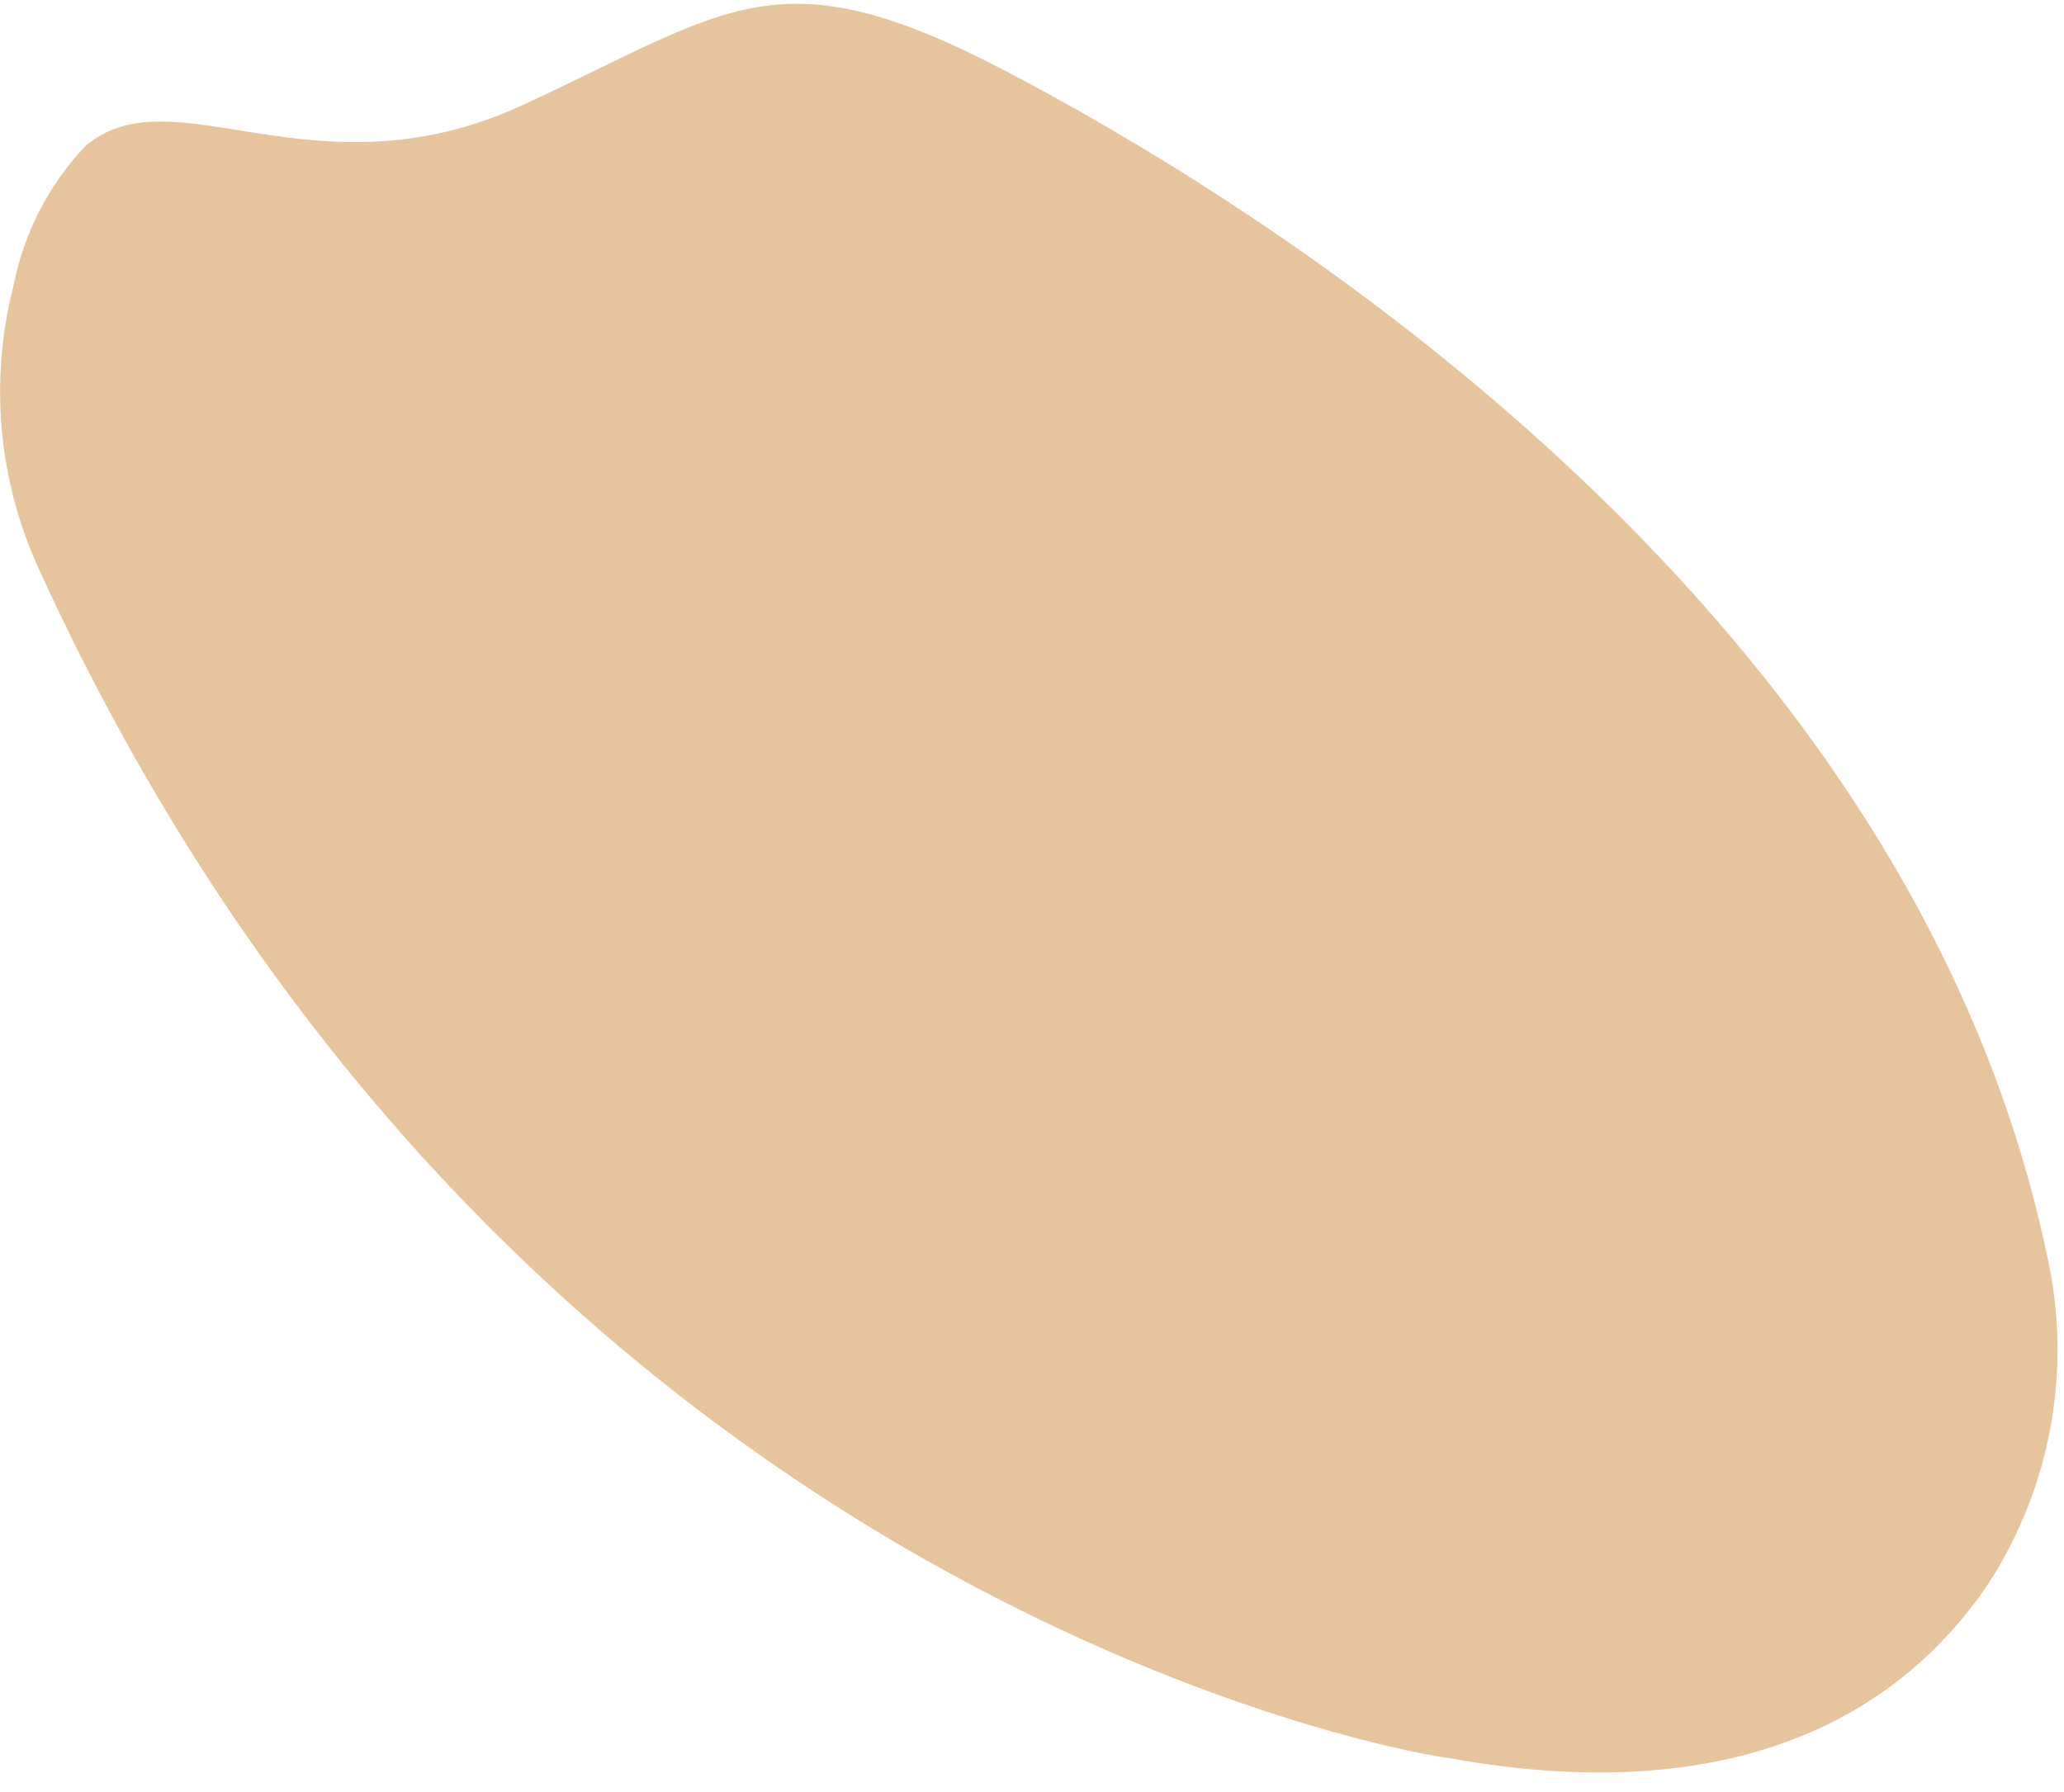 <svg width="76" height="66" viewBox="0 0 76 66" fill="none" xmlns="http://www.w3.org/2000/svg">
<path d="M1.434 20.963C-0.065 17.702 -0.397 14.025 0.492 10.548C0.865 8.615 1.779 6.828 3.127 5.394C6.355 2.605 11.589 7.409 19.249 3.868C26.909 0.328 28.63 -1.786 37.069 2.636C45.024 6.804 70.208 21.533 75.386 46.284C75.842 48.341 75.883 50.469 75.507 52.542C75.131 54.616 74.344 56.593 73.194 58.359C70.301 62.631 64.548 66.789 53.304 64.741C53.287 64.788 19.114 59.706 1.434 20.963Z" fill="#E6C49E"/>
</svg>
